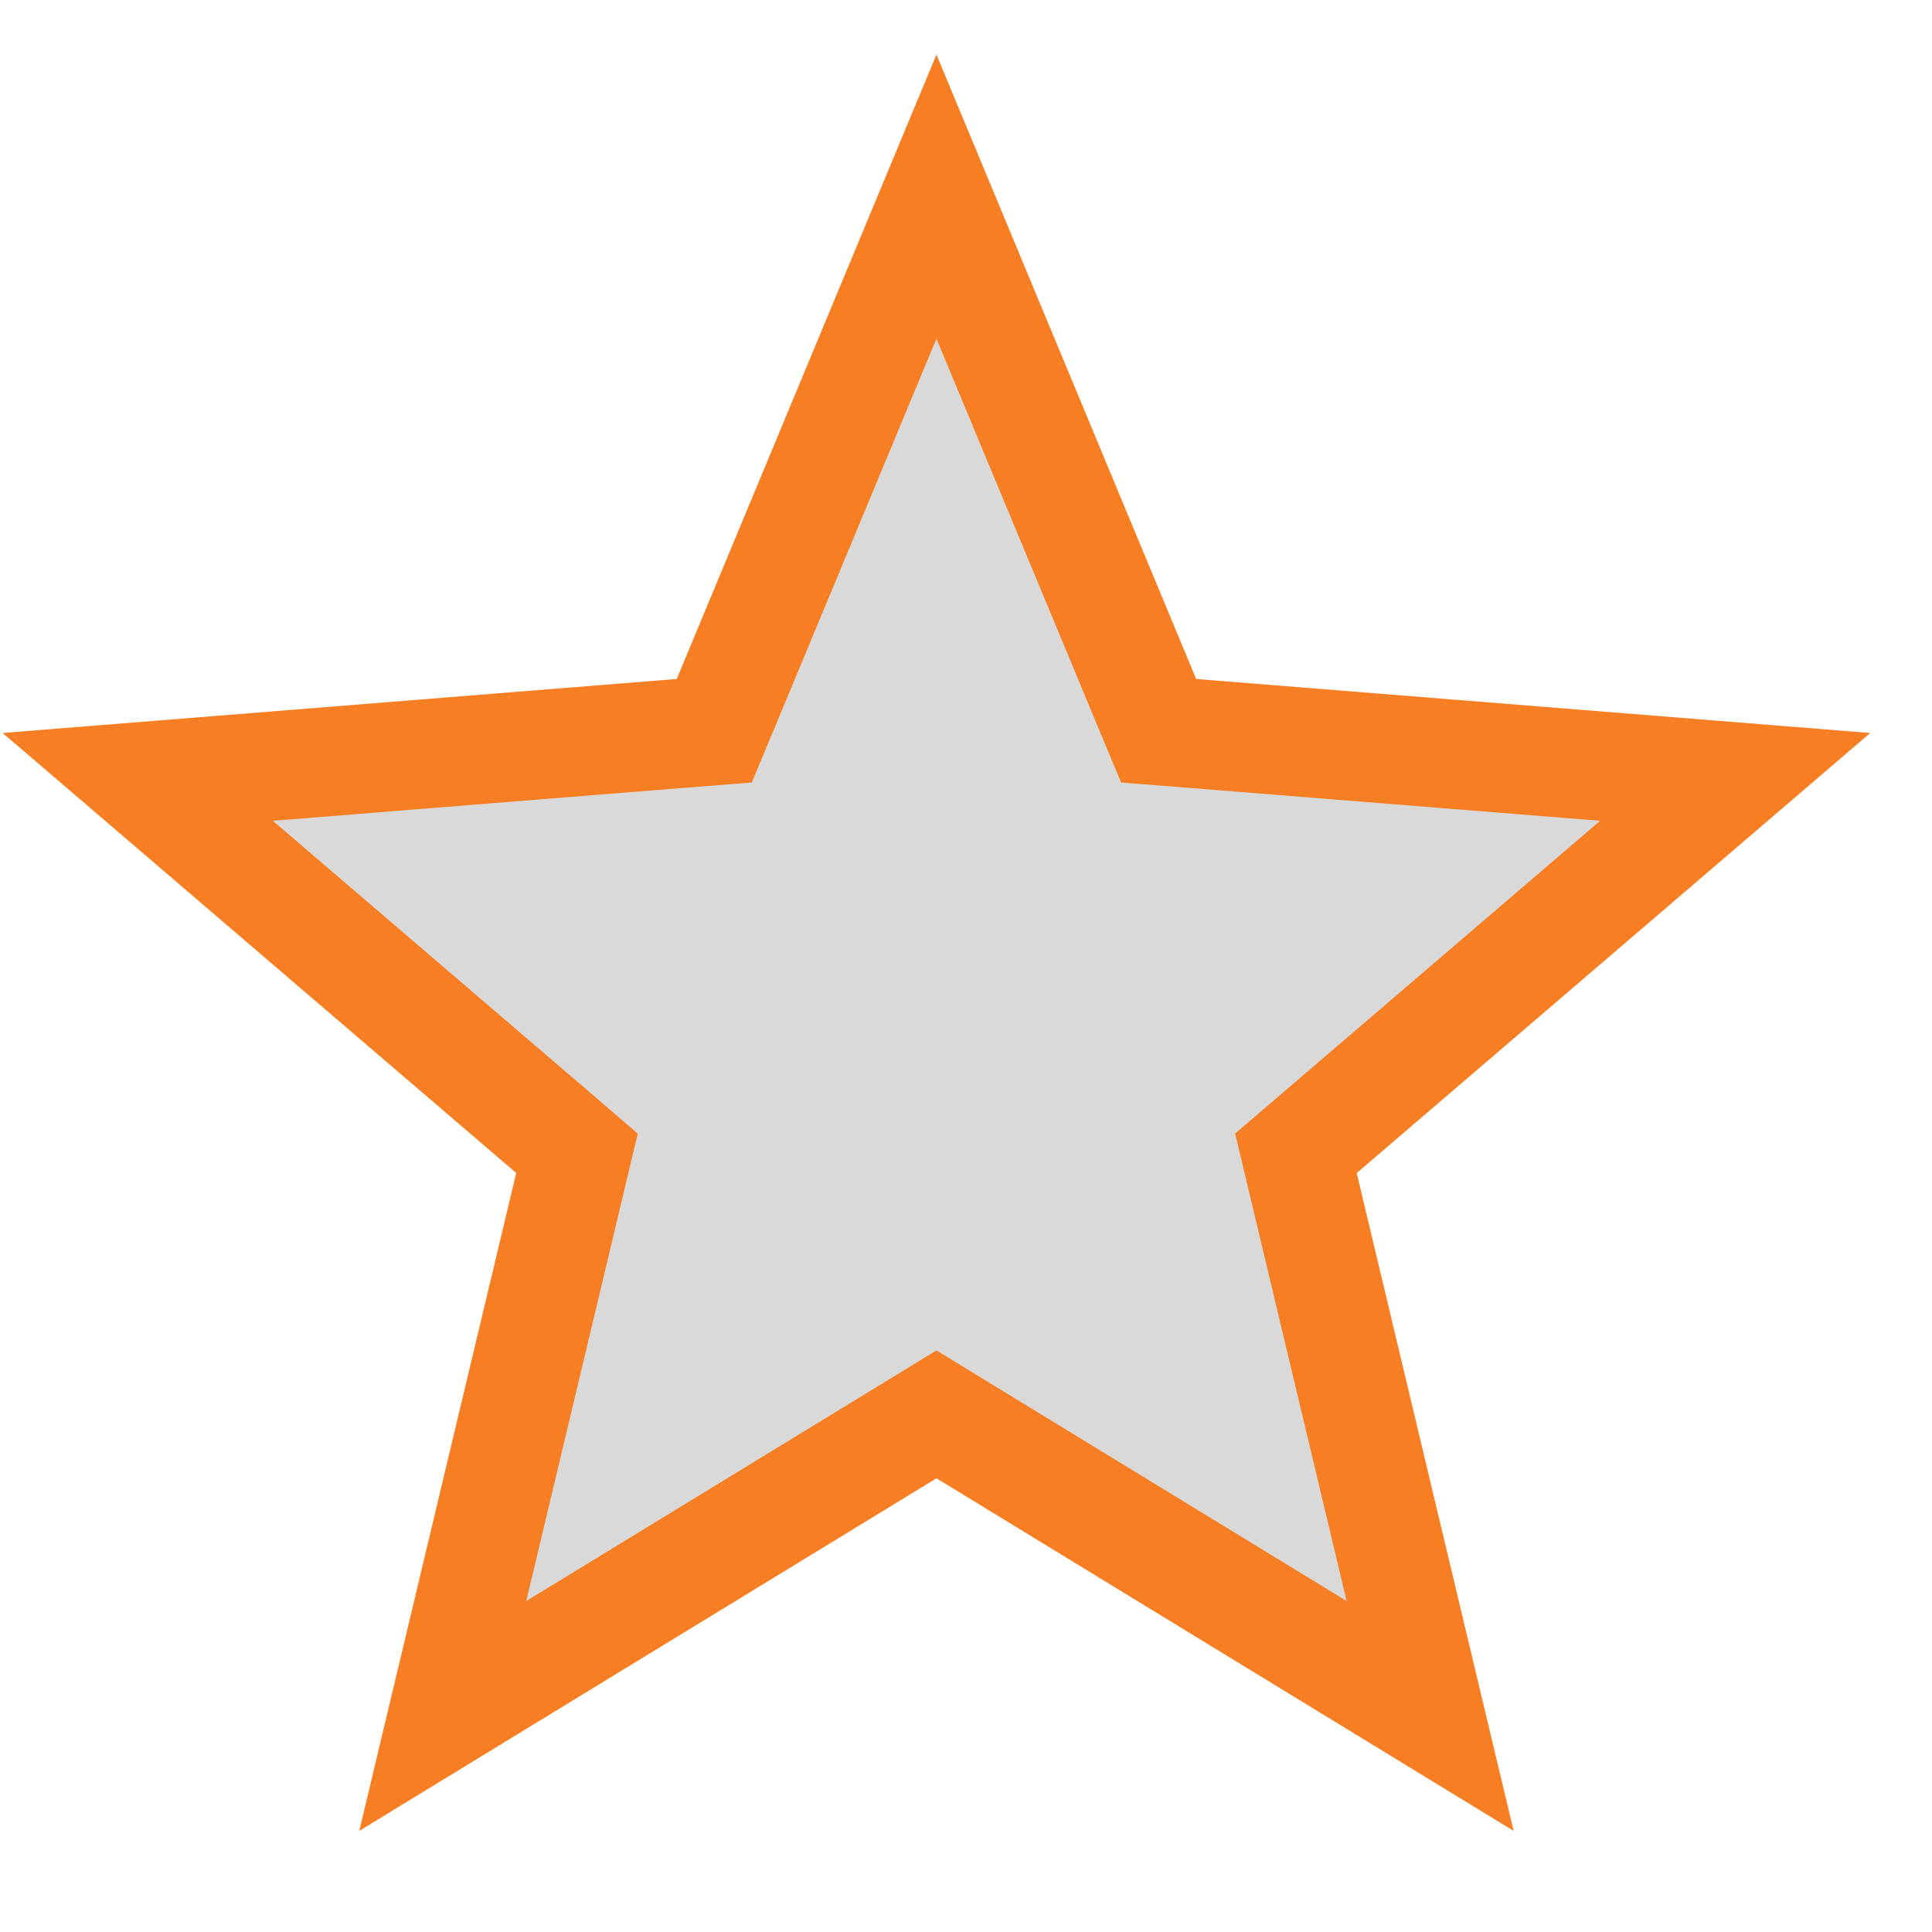 <svg width="17" height="17" viewBox="0 0 17 17" fill="none" xmlns="http://www.w3.org/2000/svg">
<path d="M8.24 1.73L10.082 6.159L10.195 6.43L10.487 6.453L15.268 6.836L11.626 9.957L11.403 10.148L11.471 10.433L12.584 15.099L8.49 12.598L8.24 12.445L7.99 12.598L3.896 15.099L5.009 10.433L5.077 10.148L4.855 9.957L1.212 6.836L5.993 6.453L6.285 6.43L6.398 6.159L8.24 1.73Z" fill="#D9D9D9" stroke="#F77E23" stroke-width="0.96"/>
</svg>
